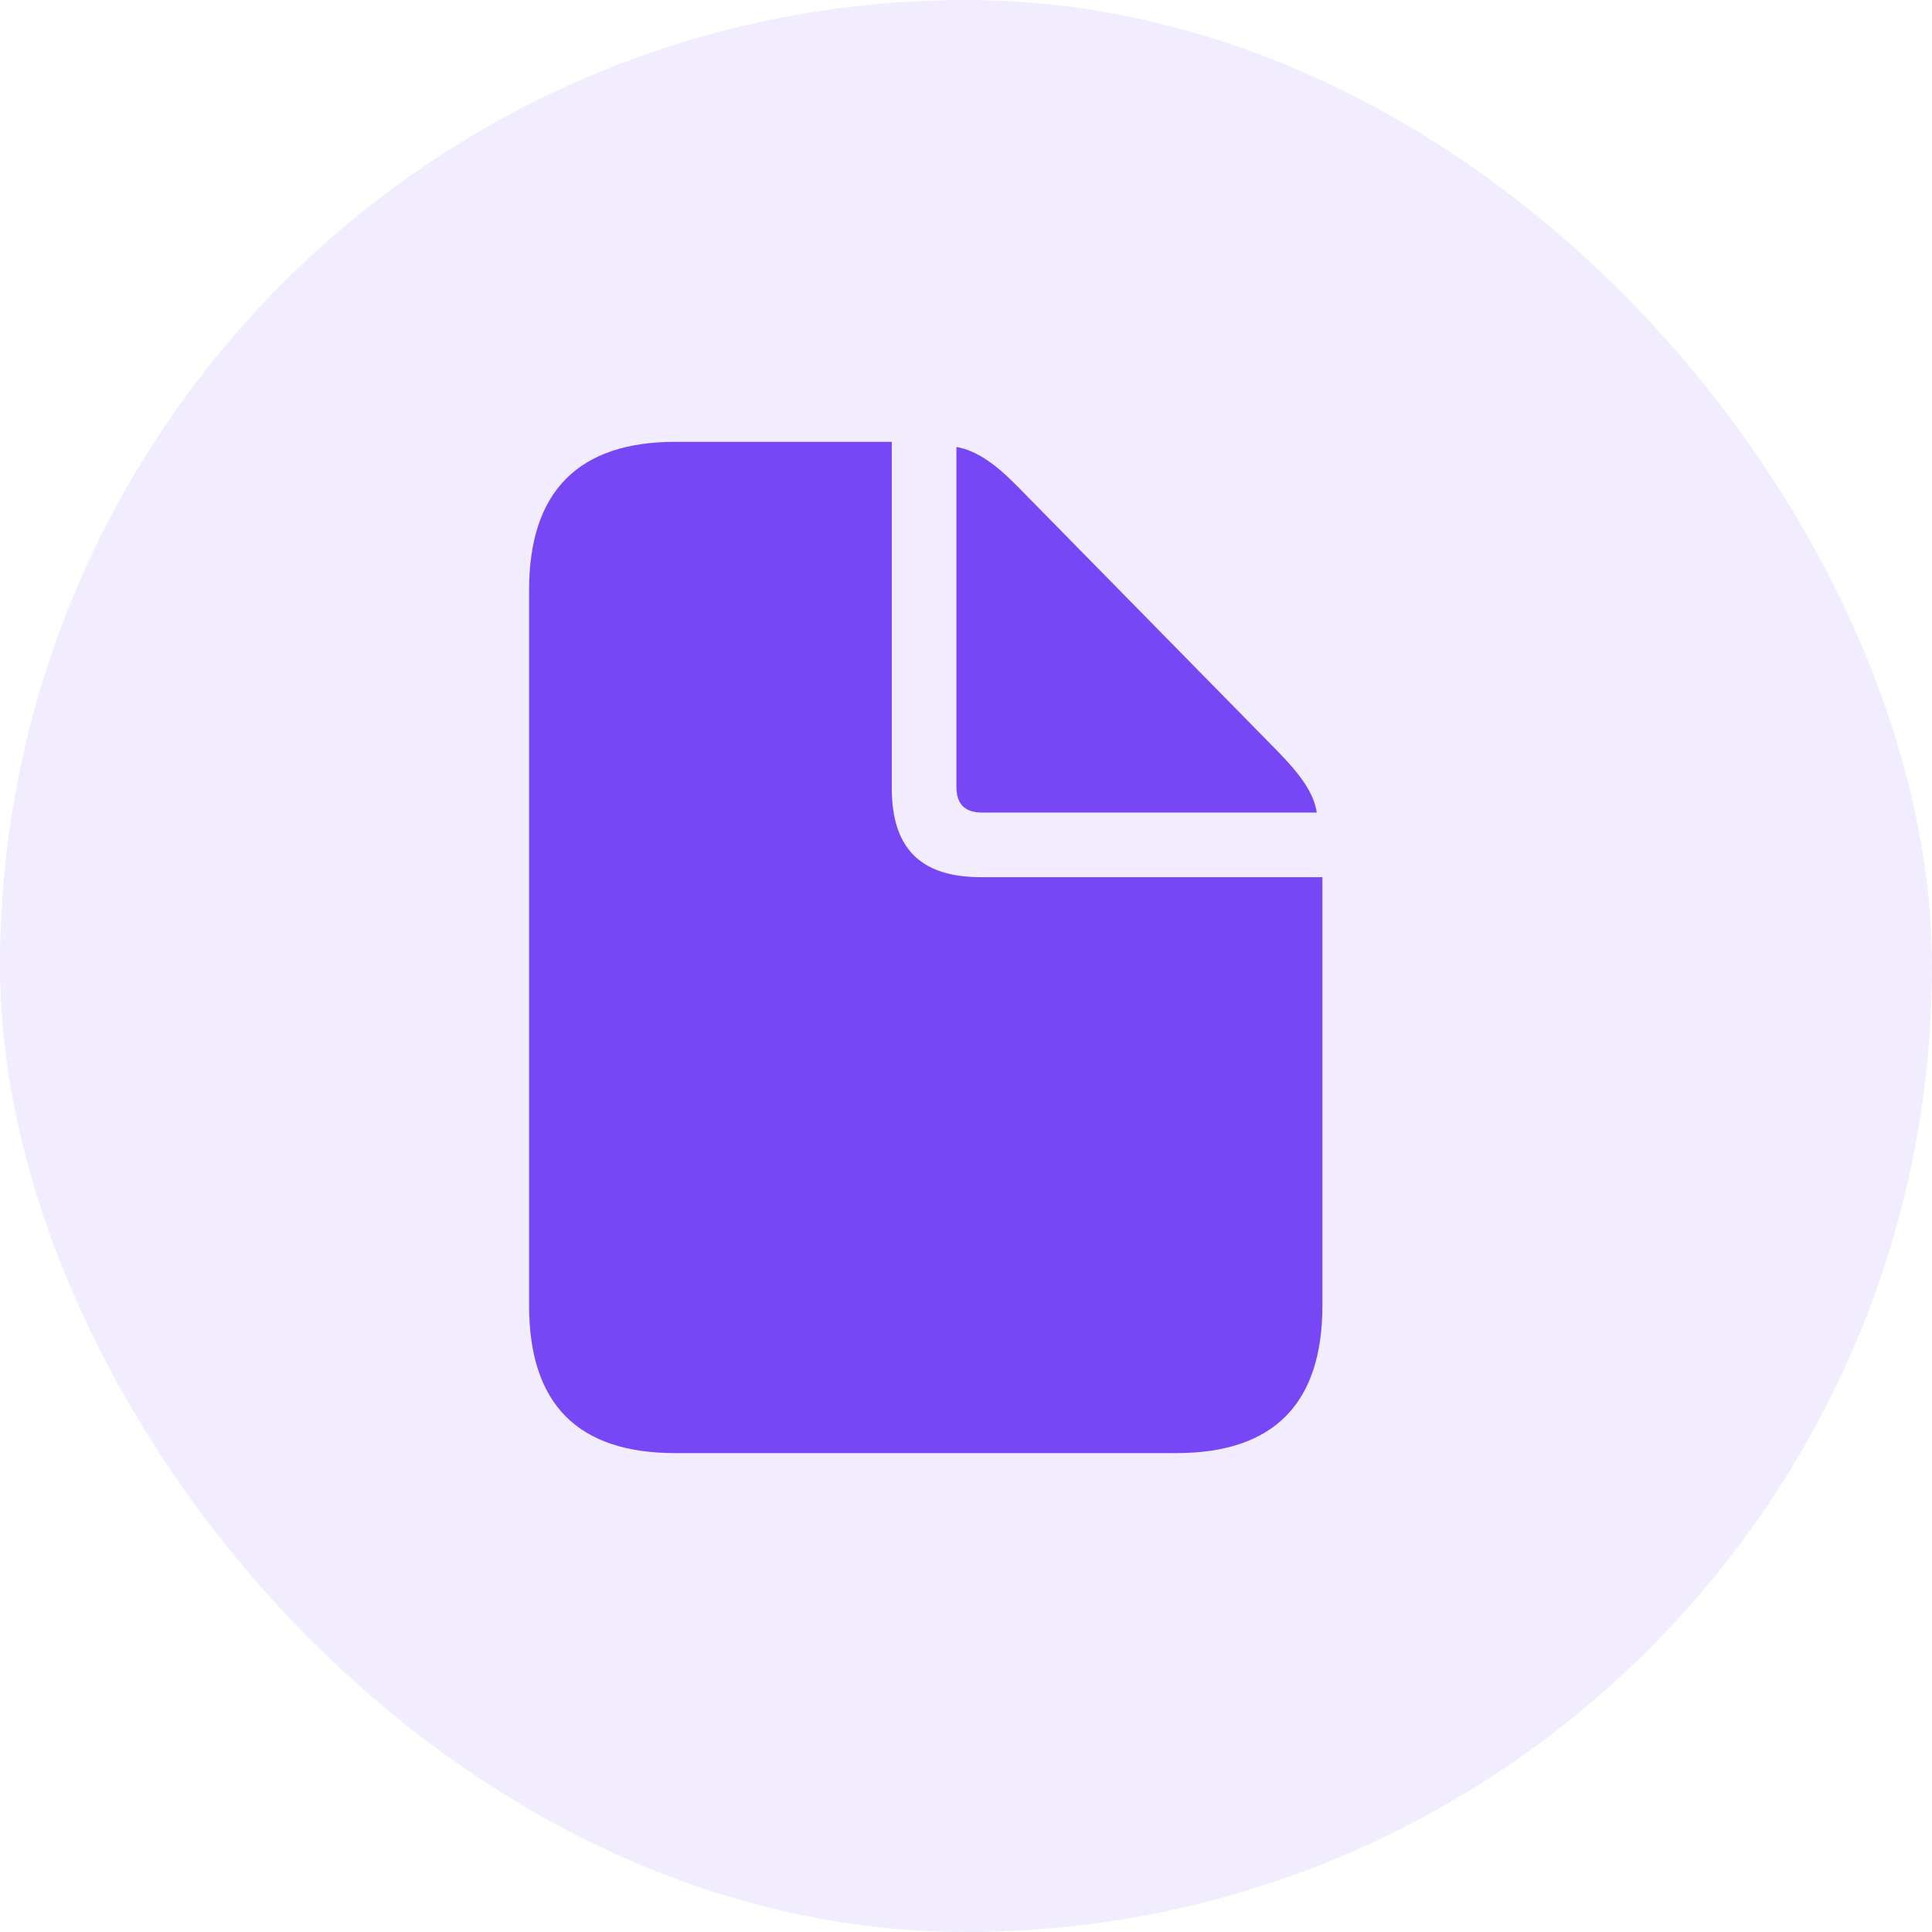 <svg width="48" height="48" viewBox="0 0 48 48" fill="none" xmlns="http://www.w3.org/2000/svg">
<rect width="48" height="48" rx="24" fill="#7747F6" fill-opacity="0.1"/>
<path d="M16.777 36.102H29.223C31.648 36.102 32.855 34.871 32.855 32.434V21.793H24.371C22.871 21.793 22.156 21.078 22.156 19.578V10.977H16.777C14.363 10.977 13.145 12.219 13.145 14.656V32.434C13.145 34.883 14.352 36.102 16.777 36.102ZM24.406 20.188H32.715C32.645 19.707 32.305 19.238 31.742 18.664L25.285 12.09C24.734 11.527 24.254 11.188 23.762 11.105V19.555C23.762 19.977 23.973 20.188 24.406 20.188Z" fill="#7747F6"/>
</svg>
